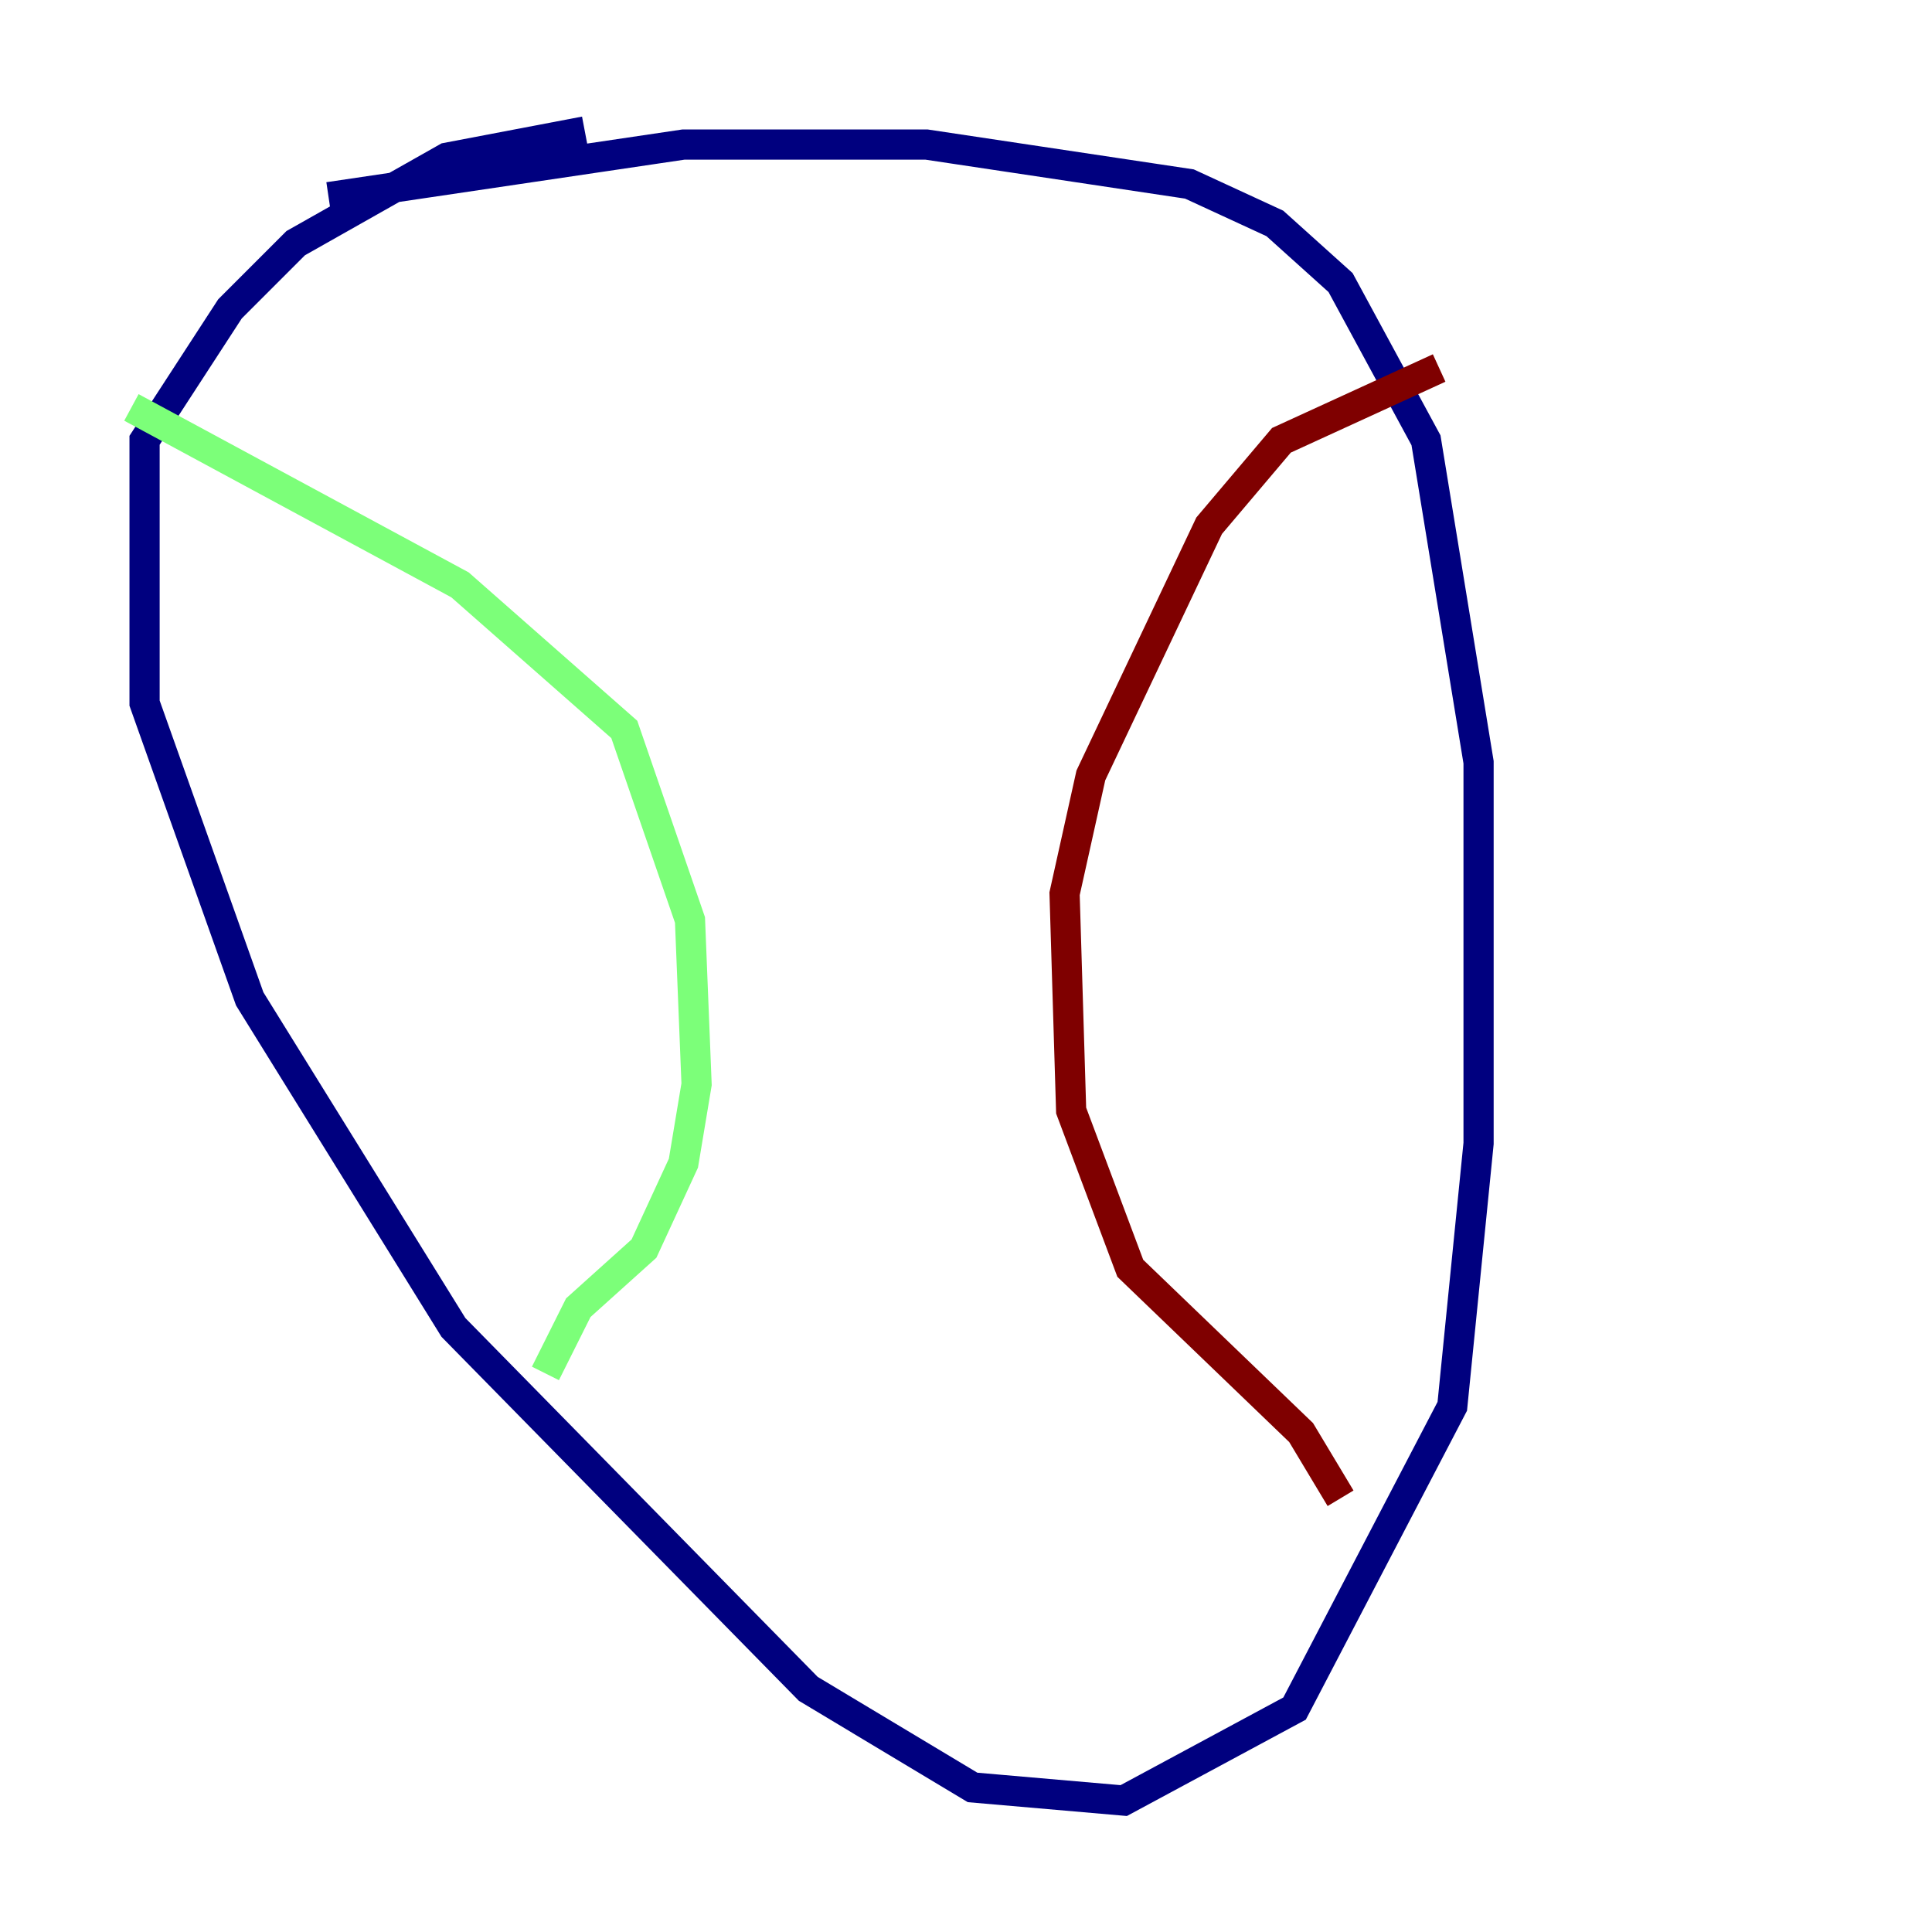 <?xml version="1.0" encoding="utf-8" ?>
<svg baseProfile="tiny" height="128" version="1.2" viewBox="0,0,128,128" width="128" xmlns="http://www.w3.org/2000/svg" xmlns:ev="http://www.w3.org/2001/xml-events" xmlns:xlink="http://www.w3.org/1999/xlink"><defs /><polyline fill="none" points="21.769,13.061 45.279,9.578 61.388,9.578 78.803,12.191 84.463,14.803 88.816,18.721 94.476,29.17 97.959,50.503 97.959,75.755 96.218,93.17 85.769,113.197 74.449,119.293 64.435,118.422 53.551,111.891 30.041,87.946 16.544,66.177 9.578,46.585 9.578,29.17 15.238,20.463 19.592,16.109 29.605,10.449 38.748,8.707" stroke="#00007f" stroke-width="2" /><polyline fill="none" points="8.707,26.993 30.476,38.748 41.361,48.327 45.714,60.952 46.15,71.837 45.279,77.061 42.667,82.721 38.313,86.639 36.136,90.993" stroke="#7cff79" stroke-width="2" /><polyline fill="none" points="88.816,99.265 86.204,94.912 74.884,84.027 70.966,73.578 70.531,59.211 72.272,51.374 80.109,34.83 84.898,29.17 95.347,24.381" stroke="#7f0000" stroke-width="2" /></svg>
